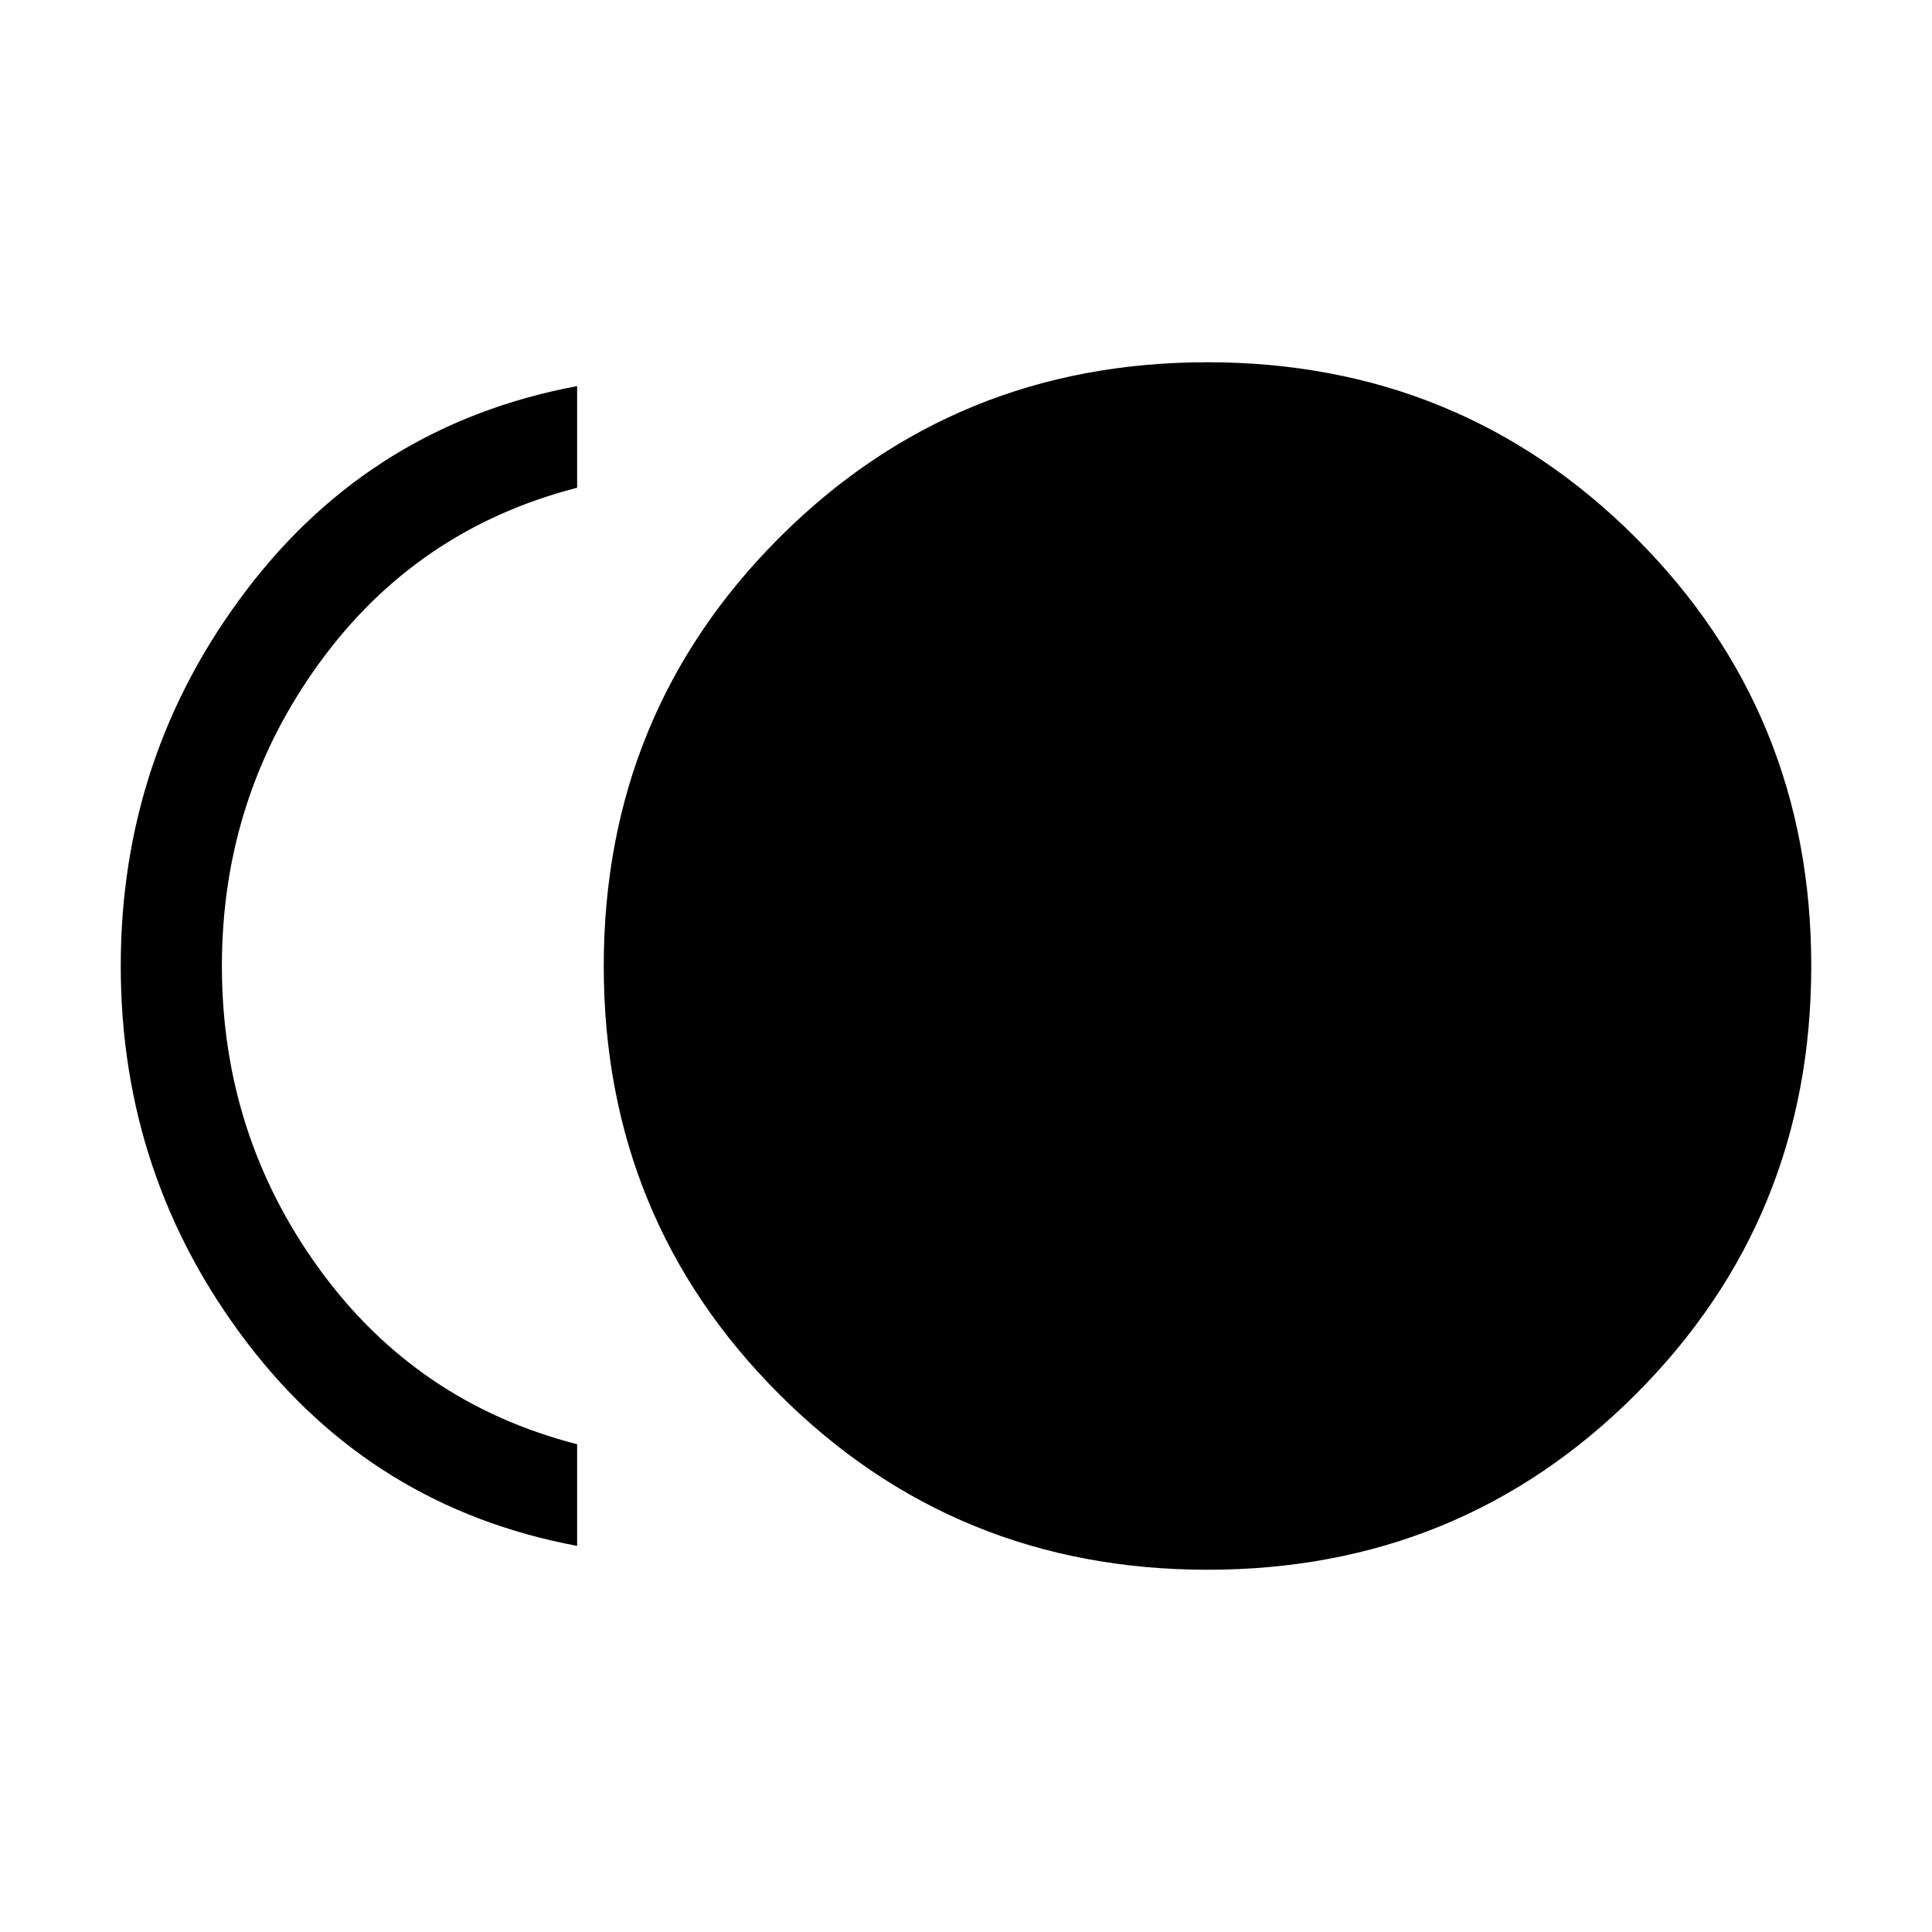 <svg xmlns="http://www.w3.org/2000/svg" height="40" viewBox="0 -960 960 960" width="40"><path d="M600.06-180q-125.6 0-212.83-87.17Q300-354.34 300-479.94q0-125.6 87.17-212.83Q474.34-780 599.94-780q125.6 0 212.83 87.17Q900-605.66 900-480.06q0 125.6-87.17 212.83Q725.66-180 600.06-180Zm-313.29-11.85Q185.08-210.9 122.54-293.14 60-375.39 60-480q0-104.61 62.54-186.86 62.54-82.24 164.23-101.29v50.51q-79.85 20.54-128.18 87.2-48.33 66.67-48.33 150.44t48.33 150.44q48.33 66.66 128.18 87.2v50.51Z"/></svg>